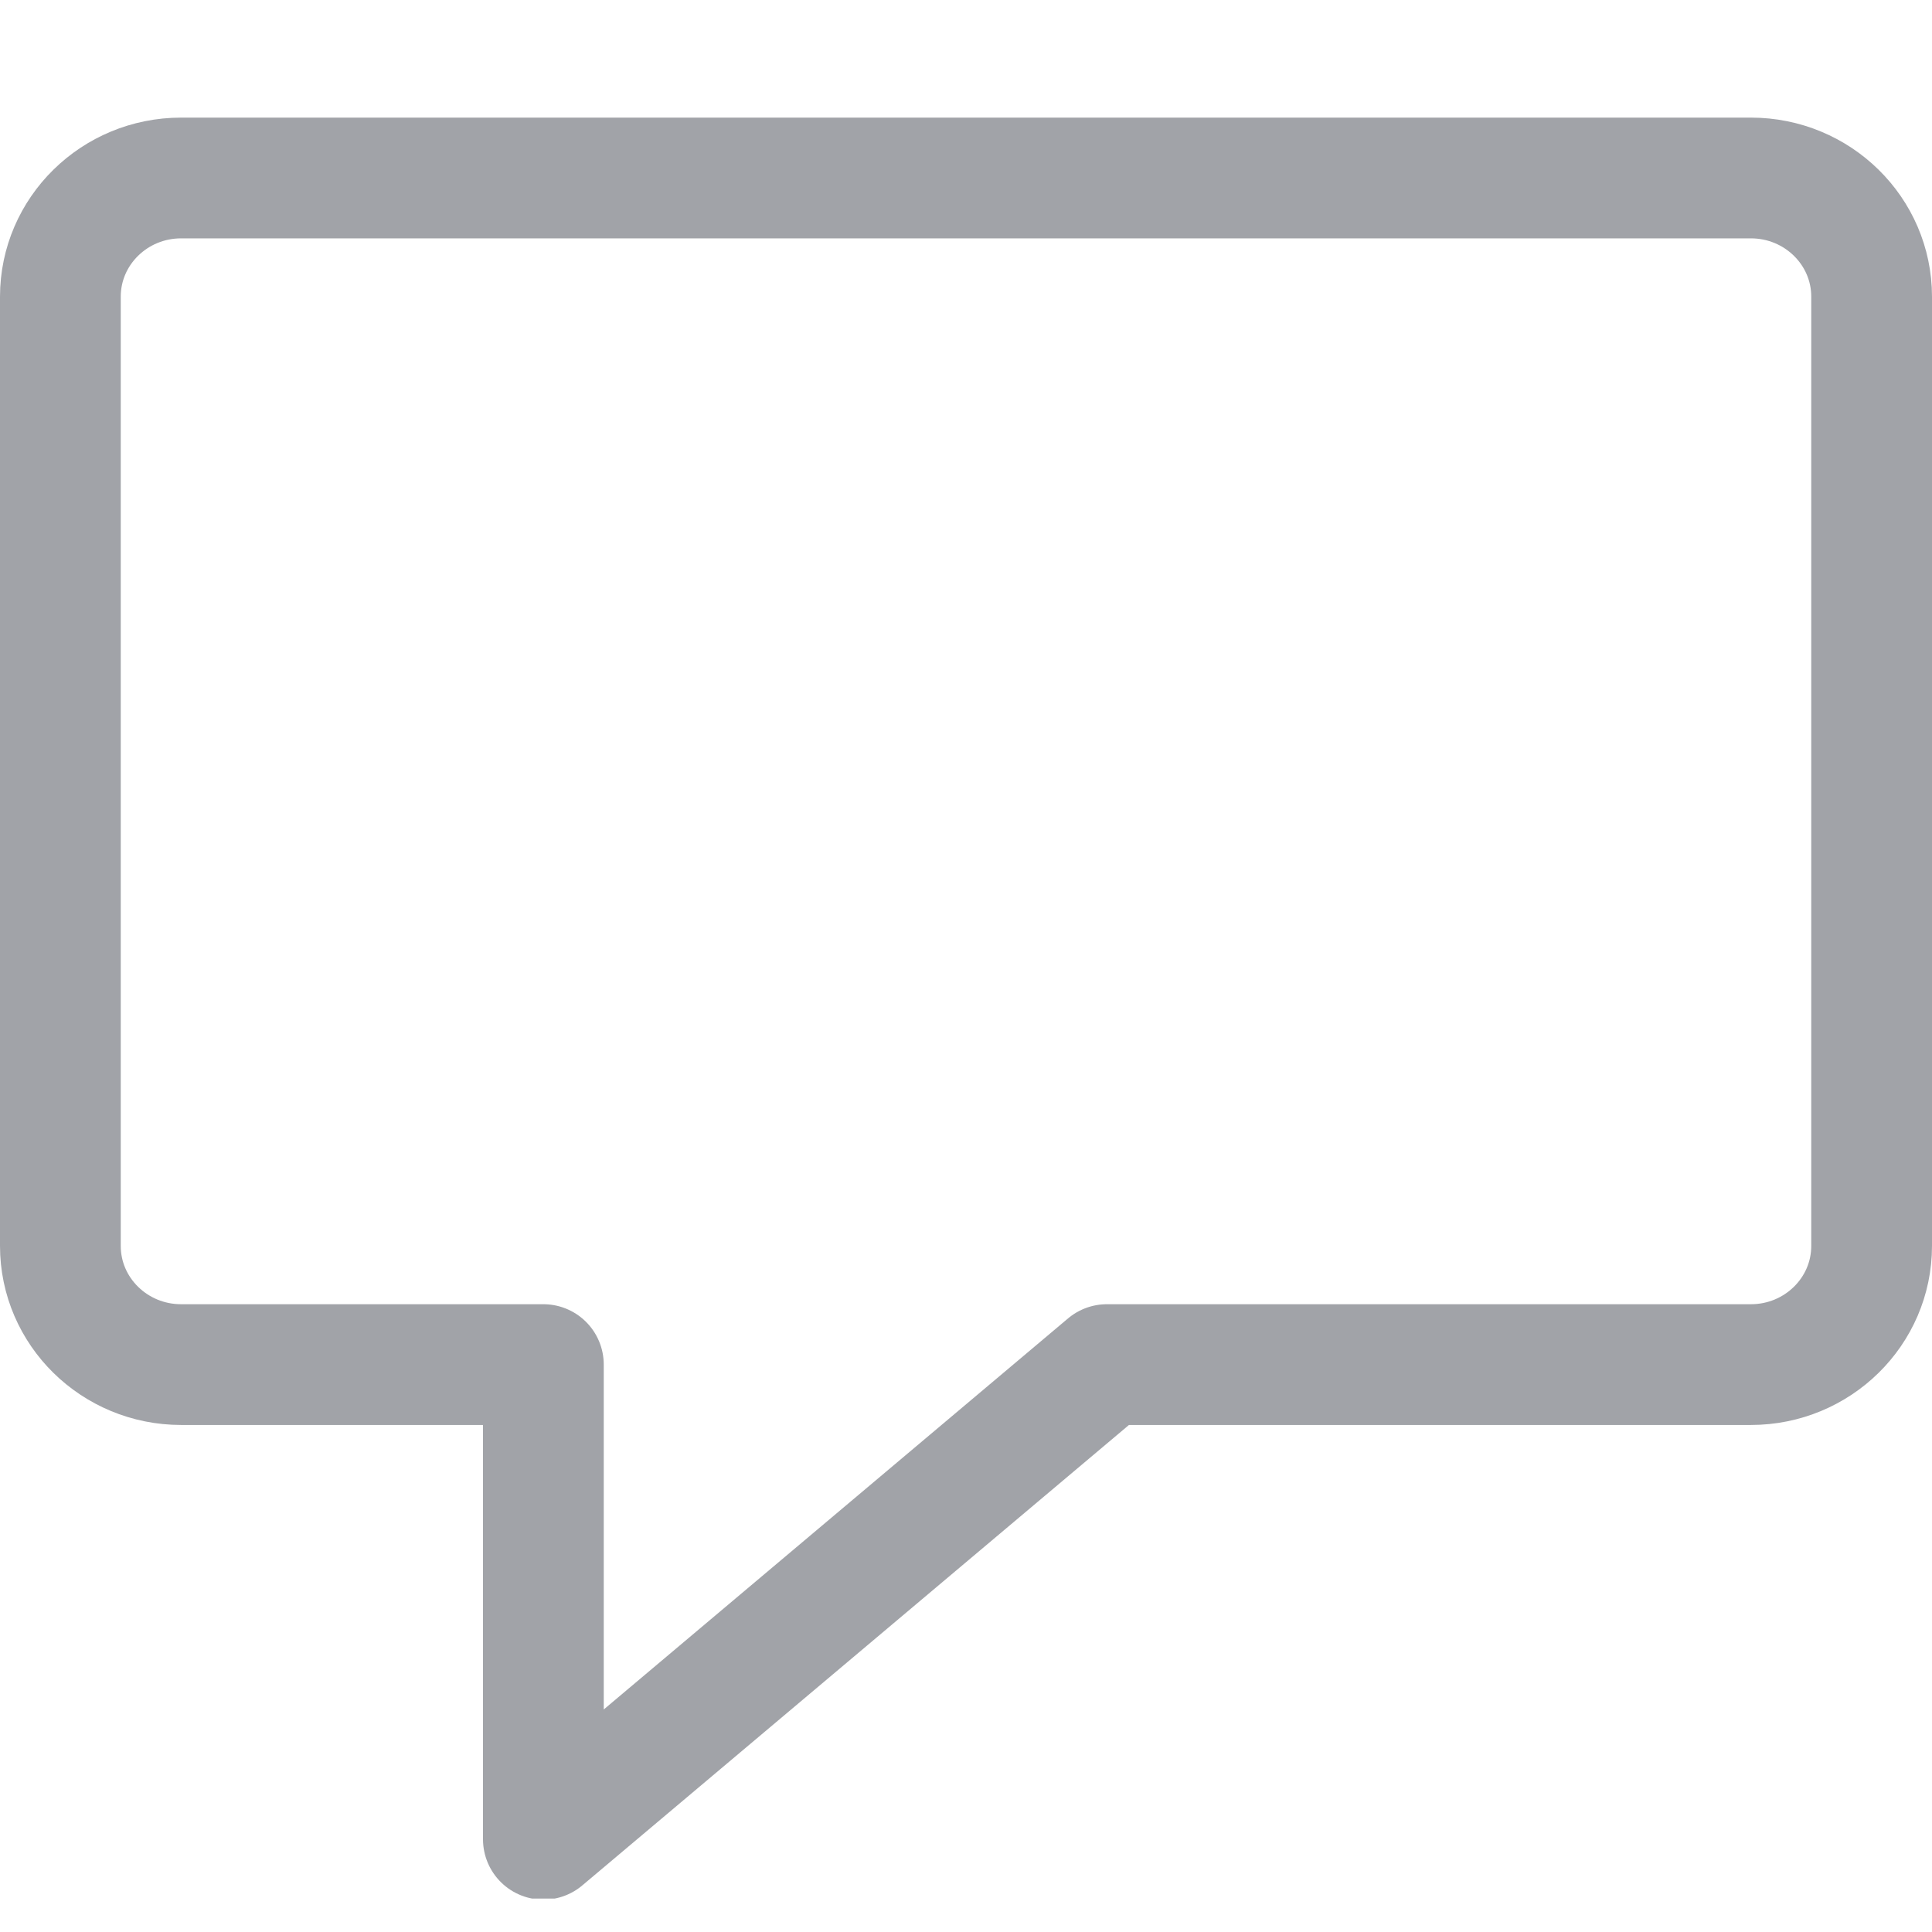 <svg width="16" height="16" viewBox="0 0 16 16" fill="none" xmlns="http://www.w3.org/2000/svg">
<g clip-path="url(#clip0)">
<path d="M14.5 1.474H1.5C0.948 1.474 0.5 1.914 0.5 2.457V10.318C0.5 10.861 0.948 11.301 1.5 11.301H4.5V15.232L9.167 11.301H14.5C15.052 11.301 15.5 10.861 15.5 10.318V2.457C15.5 1.914 15.052 1.474 14.5 1.474Z" stroke="#A1A3A8" stroke-miterlimit="10" stroke-linecap="round" stroke-linejoin="round"/>
</g>
<defs>
<clipPath id="clip0">
<rect width="16" height="15.723" fill="white"/>
</clipPath>
</defs>
</svg>
